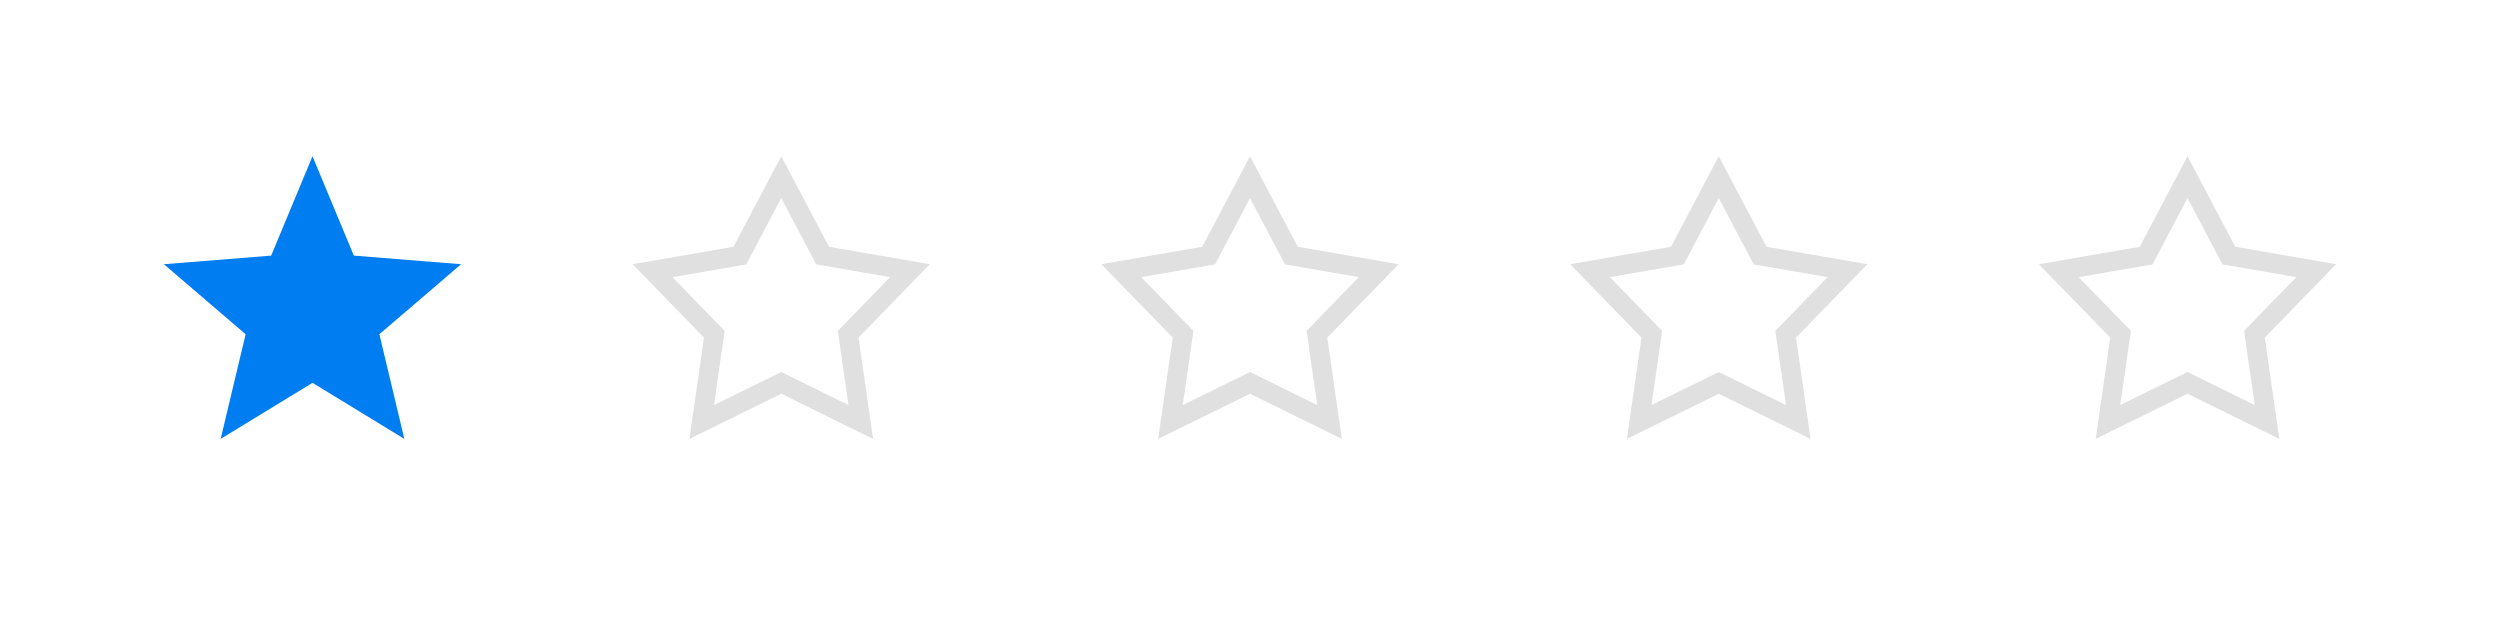 <svg width="256" height="64" viewBox="0 0 256 64" fill="none" xmlns="http://www.w3.org/2000/svg">
<g clip-path="url(#clip0_78_143)">
<path d="M32 16L36.232 26.175L47.217 27.056L38.848 34.225L41.405 44.944L32 39.2L22.595 44.944L25.152 34.225L16.783 27.056L27.768 26.175L32 16Z" fill="#007DF0"/>
</g>
<g clip-path="url(#clip1_78_143)">
<path d="M80 18.143L84.006 25.736L84.235 26.171L84.72 26.254L93.179 27.718L87.196 33.874L86.853 34.227L86.923 34.713L88.145 43.211L80.441 39.423L80 39.206L79.559 39.423L71.855 43.211L73.077 34.713L73.147 34.227L72.804 33.874L66.821 27.718L75.28 26.254L75.765 26.171L75.994 25.736L80 18.143Z" stroke="#E0E0E0" stroke-width="2"/>
</g>
<g clip-path="url(#clip2_78_143)">
<path d="M128 18.143L132.006 25.736L132.235 26.171L132.72 26.254L141.179 27.718L135.196 33.874L134.853 34.227L134.923 34.713L136.145 43.211L128.441 39.423L128 39.206L127.559 39.423L119.855 43.211L121.077 34.713L121.147 34.227L120.804 33.874L114.821 27.718L123.28 26.254L123.765 26.171L123.994 25.736L128 18.143Z" stroke="#E0E0E0" stroke-width="2"/>
</g>
<g clip-path="url(#clip3_78_143)">
<path d="M176 18.143L180.006 25.736L180.235 26.171L180.72 26.254L189.179 27.718L183.196 33.874L182.853 34.227L182.923 34.713L184.145 43.211L176.441 39.423L176 39.206L175.559 39.423L167.855 43.211L169.077 34.713L169.147 34.227L168.804 33.874L162.821 27.718L171.28 26.254L171.765 26.171L171.994 25.736L176 18.143Z" stroke="#E0E0E0" stroke-width="2"/>
</g>
<g clip-path="url(#clip4_78_143)">
<path d="M224 18.143L228.006 25.736L228.235 26.171L228.72 26.254L237.179 27.718L231.196 33.874L230.853 34.227L230.923 34.713L232.145 43.211L224.441 39.423L224 39.206L223.559 39.423L215.855 43.211L217.077 34.713L217.147 34.227L216.804 33.874L210.821 27.718L219.28 26.254L219.765 26.171L219.994 25.736L224 18.143Z" stroke="#E0E0E0" stroke-width="2"/>
</g>
<defs>
<clipPath id="clip0_78_143">
<rect width="32" height="32" fill="white" transform="translate(16 16)"/>
</clipPath>
<clipPath id="clip1_78_143">
<rect width="32" height="32" fill="white" transform="translate(64 16)"/>
</clipPath>
<clipPath id="clip2_78_143">
<rect width="32" height="32" fill="white" transform="translate(112 16)"/>
</clipPath>
<clipPath id="clip3_78_143">
<rect width="32" height="32" fill="white" transform="translate(160 16)"/>
</clipPath>
<clipPath id="clip4_78_143">
<rect width="32" height="32" fill="white" transform="translate(208 16)"/>
</clipPath>
</defs>
</svg>
